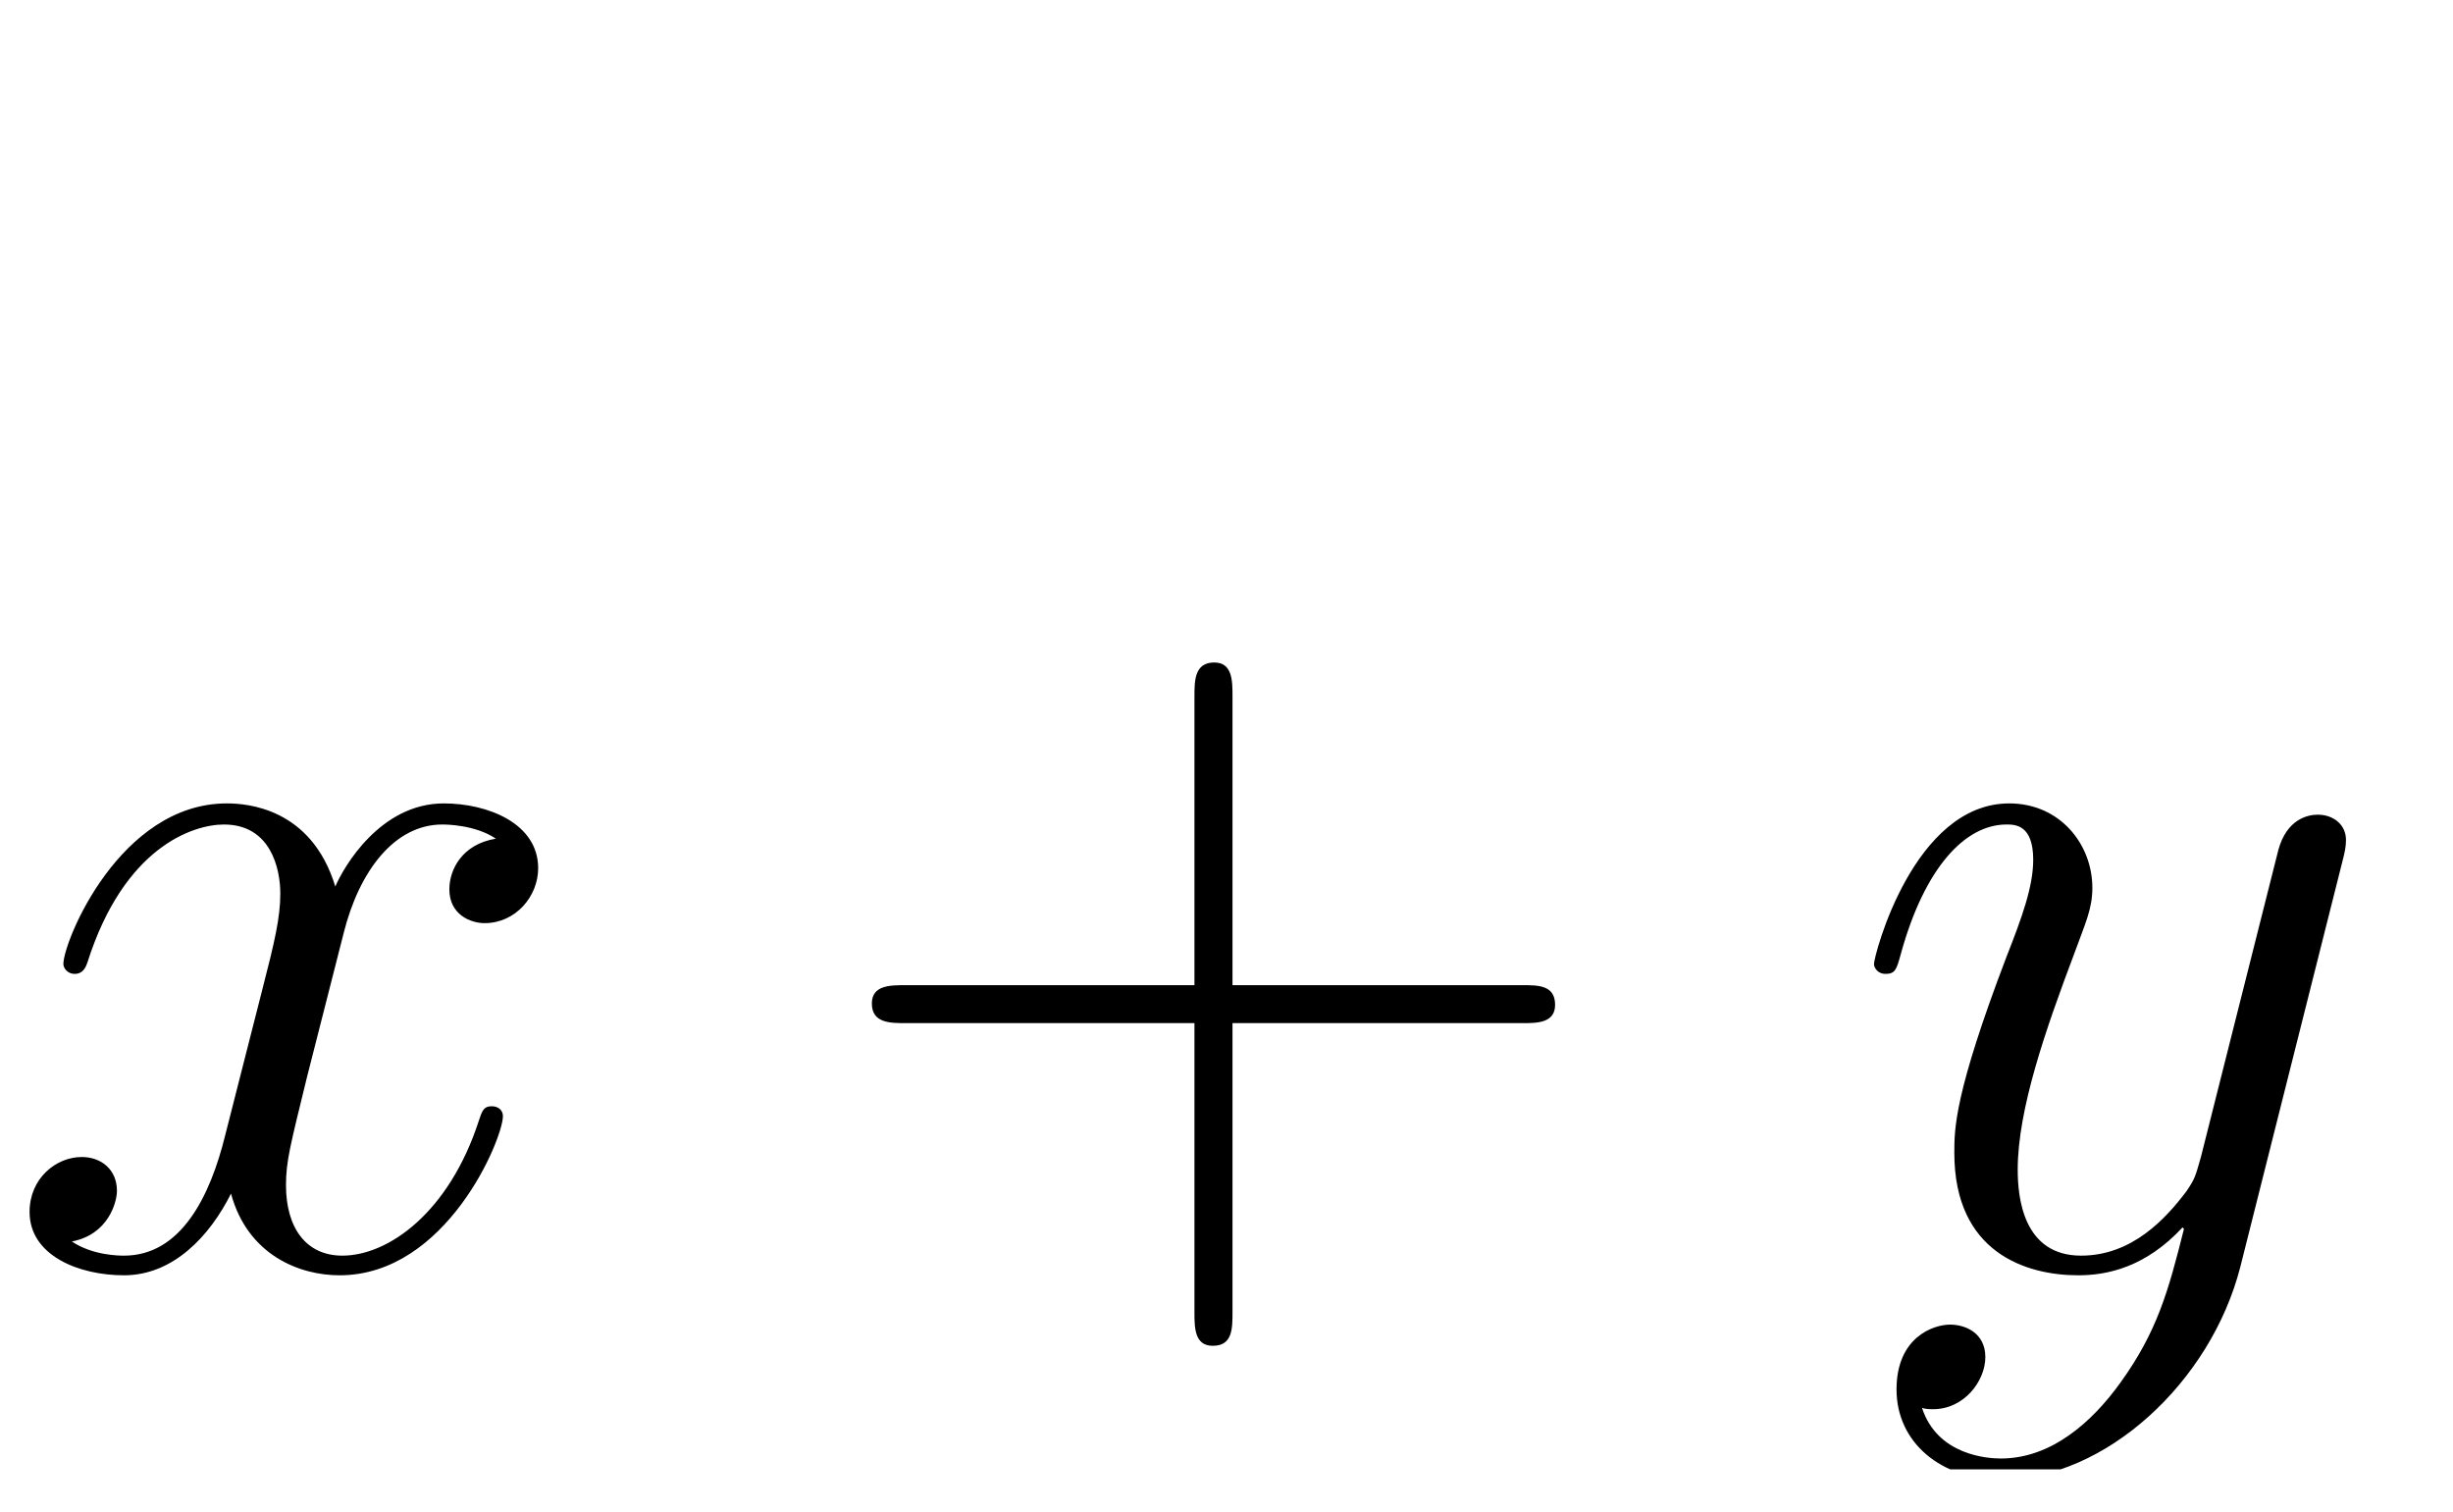 <?xml version="1.0" encoding="UTF-8"?>
<svg xmlns="http://www.w3.org/2000/svg" xmlns:xlink="http://www.w3.org/1999/xlink" width="27.207pt" height="16.77pt" viewBox="0 0 27.207 16.77" version="1.2">
<defs>
<g>
<symbol overflow="visible" id="glyph0-0">
<path style="stroke:none;" d=""/>
</symbol>
<symbol overflow="visible" id="glyph0-1">
<path style="stroke:none;" d="M 5.5 -4.734 C 5.125 -4.672 4.984 -4.391 4.984 -4.172 C 4.984 -3.891 5.219 -3.797 5.375 -3.797 C 5.719 -3.797 5.969 -4.094 5.969 -4.406 C 5.969 -4.906 5.406 -5.125 4.922 -5.125 C 4.219 -5.125 3.812 -4.422 3.719 -4.203 C 3.453 -5.078 2.734 -5.125 2.516 -5.125 C 1.328 -5.125 0.703 -3.594 0.703 -3.344 C 0.703 -3.297 0.75 -3.234 0.828 -3.234 C 0.922 -3.234 0.953 -3.312 0.969 -3.359 C 1.375 -4.641 2.141 -4.891 2.484 -4.891 C 3 -4.891 3.109 -4.406 3.109 -4.125 C 3.109 -3.859 3.047 -3.594 2.906 -3.047 L 2.5 -1.453 C 2.328 -0.75 2 -0.109 1.375 -0.109 C 1.328 -0.109 1.031 -0.109 0.797 -0.266 C 1.203 -0.344 1.297 -0.703 1.297 -0.828 C 1.297 -1.062 1.125 -1.203 0.906 -1.203 C 0.625 -1.203 0.328 -0.969 0.328 -0.594 C 0.328 -0.109 0.875 0.109 1.375 0.109 C 1.922 0.109 2.328 -0.328 2.562 -0.797 C 2.75 -0.109 3.328 0.109 3.766 0.109 C 4.953 0.109 5.578 -1.406 5.578 -1.656 C 5.578 -1.719 5.531 -1.766 5.453 -1.766 C 5.359 -1.766 5.344 -1.703 5.312 -1.609 C 4.984 -0.594 4.312 -0.109 3.797 -0.109 C 3.391 -0.109 3.172 -0.422 3.172 -0.891 C 3.172 -1.156 3.219 -1.328 3.406 -2.094 L 3.812 -3.688 C 3.984 -4.375 4.375 -4.891 4.906 -4.891 C 4.938 -4.891 5.266 -4.891 5.5 -4.734 Z M 5.5 -4.734 "/>
</symbol>
<symbol overflow="visible" id="glyph0-2">
<path style="stroke:none;" d="M 3.047 1.297 C 2.734 1.734 2.281 2.141 1.719 2.141 C 1.578 2.141 1.016 2.109 0.844 1.578 C 0.875 1.594 0.938 1.594 0.969 1.594 C 1.312 1.594 1.547 1.281 1.547 1.016 C 1.547 0.75 1.328 0.656 1.156 0.656 C 0.969 0.656 0.562 0.797 0.562 1.375 C 0.562 1.969 1.062 2.375 1.719 2.375 C 2.875 2.375 4.047 1.297 4.375 0.016 L 5.516 -4.516 C 5.531 -4.578 5.547 -4.641 5.547 -4.719 C 5.547 -4.891 5.406 -5 5.234 -5 C 5.125 -5 4.891 -4.953 4.797 -4.609 L 3.938 -1.203 C 3.875 -0.984 3.875 -0.969 3.781 -0.828 C 3.547 -0.516 3.172 -0.109 2.609 -0.109 C 1.969 -0.109 1.906 -0.75 1.906 -1.062 C 1.906 -1.734 2.219 -2.625 2.531 -3.453 C 2.656 -3.797 2.734 -3.953 2.734 -4.188 C 2.734 -4.672 2.375 -5.125 1.812 -5.125 C 0.75 -5.125 0.312 -3.438 0.312 -3.344 C 0.312 -3.297 0.359 -3.234 0.438 -3.234 C 0.547 -3.234 0.562 -3.281 0.609 -3.453 C 0.875 -4.422 1.328 -4.891 1.781 -4.891 C 1.875 -4.891 2.078 -4.891 2.078 -4.5 C 2.078 -4.203 1.953 -3.859 1.781 -3.422 C 1.203 -1.906 1.203 -1.516 1.203 -1.25 C 1.203 -0.141 2 0.109 2.578 0.109 C 2.906 0.109 3.328 0.016 3.734 -0.422 L 3.75 -0.406 C 3.578 0.281 3.453 0.734 3.047 1.297 Z M 3.047 1.297 "/>
</symbol>
<symbol overflow="visible" id="glyph1-0">
<path style="stroke:none;" d=""/>
</symbol>
<symbol overflow="visible" id="glyph1-1">
<path style="stroke:none;" d="M 4.625 -2.688 L 7.844 -2.688 C 8 -2.688 8.203 -2.688 8.203 -2.891 C 8.203 -3.109 8.016 -3.109 7.844 -3.109 L 4.625 -3.109 L 4.625 -6.312 C 4.625 -6.484 4.625 -6.688 4.422 -6.688 C 4.203 -6.688 4.203 -6.484 4.203 -6.312 L 4.203 -3.109 L 1 -3.109 C 0.828 -3.109 0.625 -3.109 0.625 -2.906 C 0.625 -2.688 0.828 -2.688 1 -2.688 L 4.203 -2.688 L 4.203 0.516 C 4.203 0.688 4.203 0.891 4.406 0.891 C 4.625 0.891 4.625 0.703 4.625 0.516 Z M 4.625 -2.688 "/>
</symbol>
</g>
<clipPath id="clip1">
  <path d="M 20 8 L 26.438 8 L 26.438 16.297 L 20 16.297 Z M 20 8 "/>
</clipPath>
</defs>
<g id="surface1">
<g style="fill:rgb(0%,0%,0%);fill-opacity:1;">
  <use xlink:href="#glyph0-1" x="0" y="14.036"/>
</g>
<g style="fill:rgb(0%,0%,0%);fill-opacity:1;">
  <use xlink:href="#glyph1-1" x="9.045" y="14.036"/>
</g>
<g clip-path="url(#clip1)" clip-rule="nonzero">
<g style="fill:rgb(0%,0%,0%);fill-opacity:1;">
  <use xlink:href="#glyph0-2" x="20.473" y="14.036"/>
</g>
</g>
</g>
</svg>

